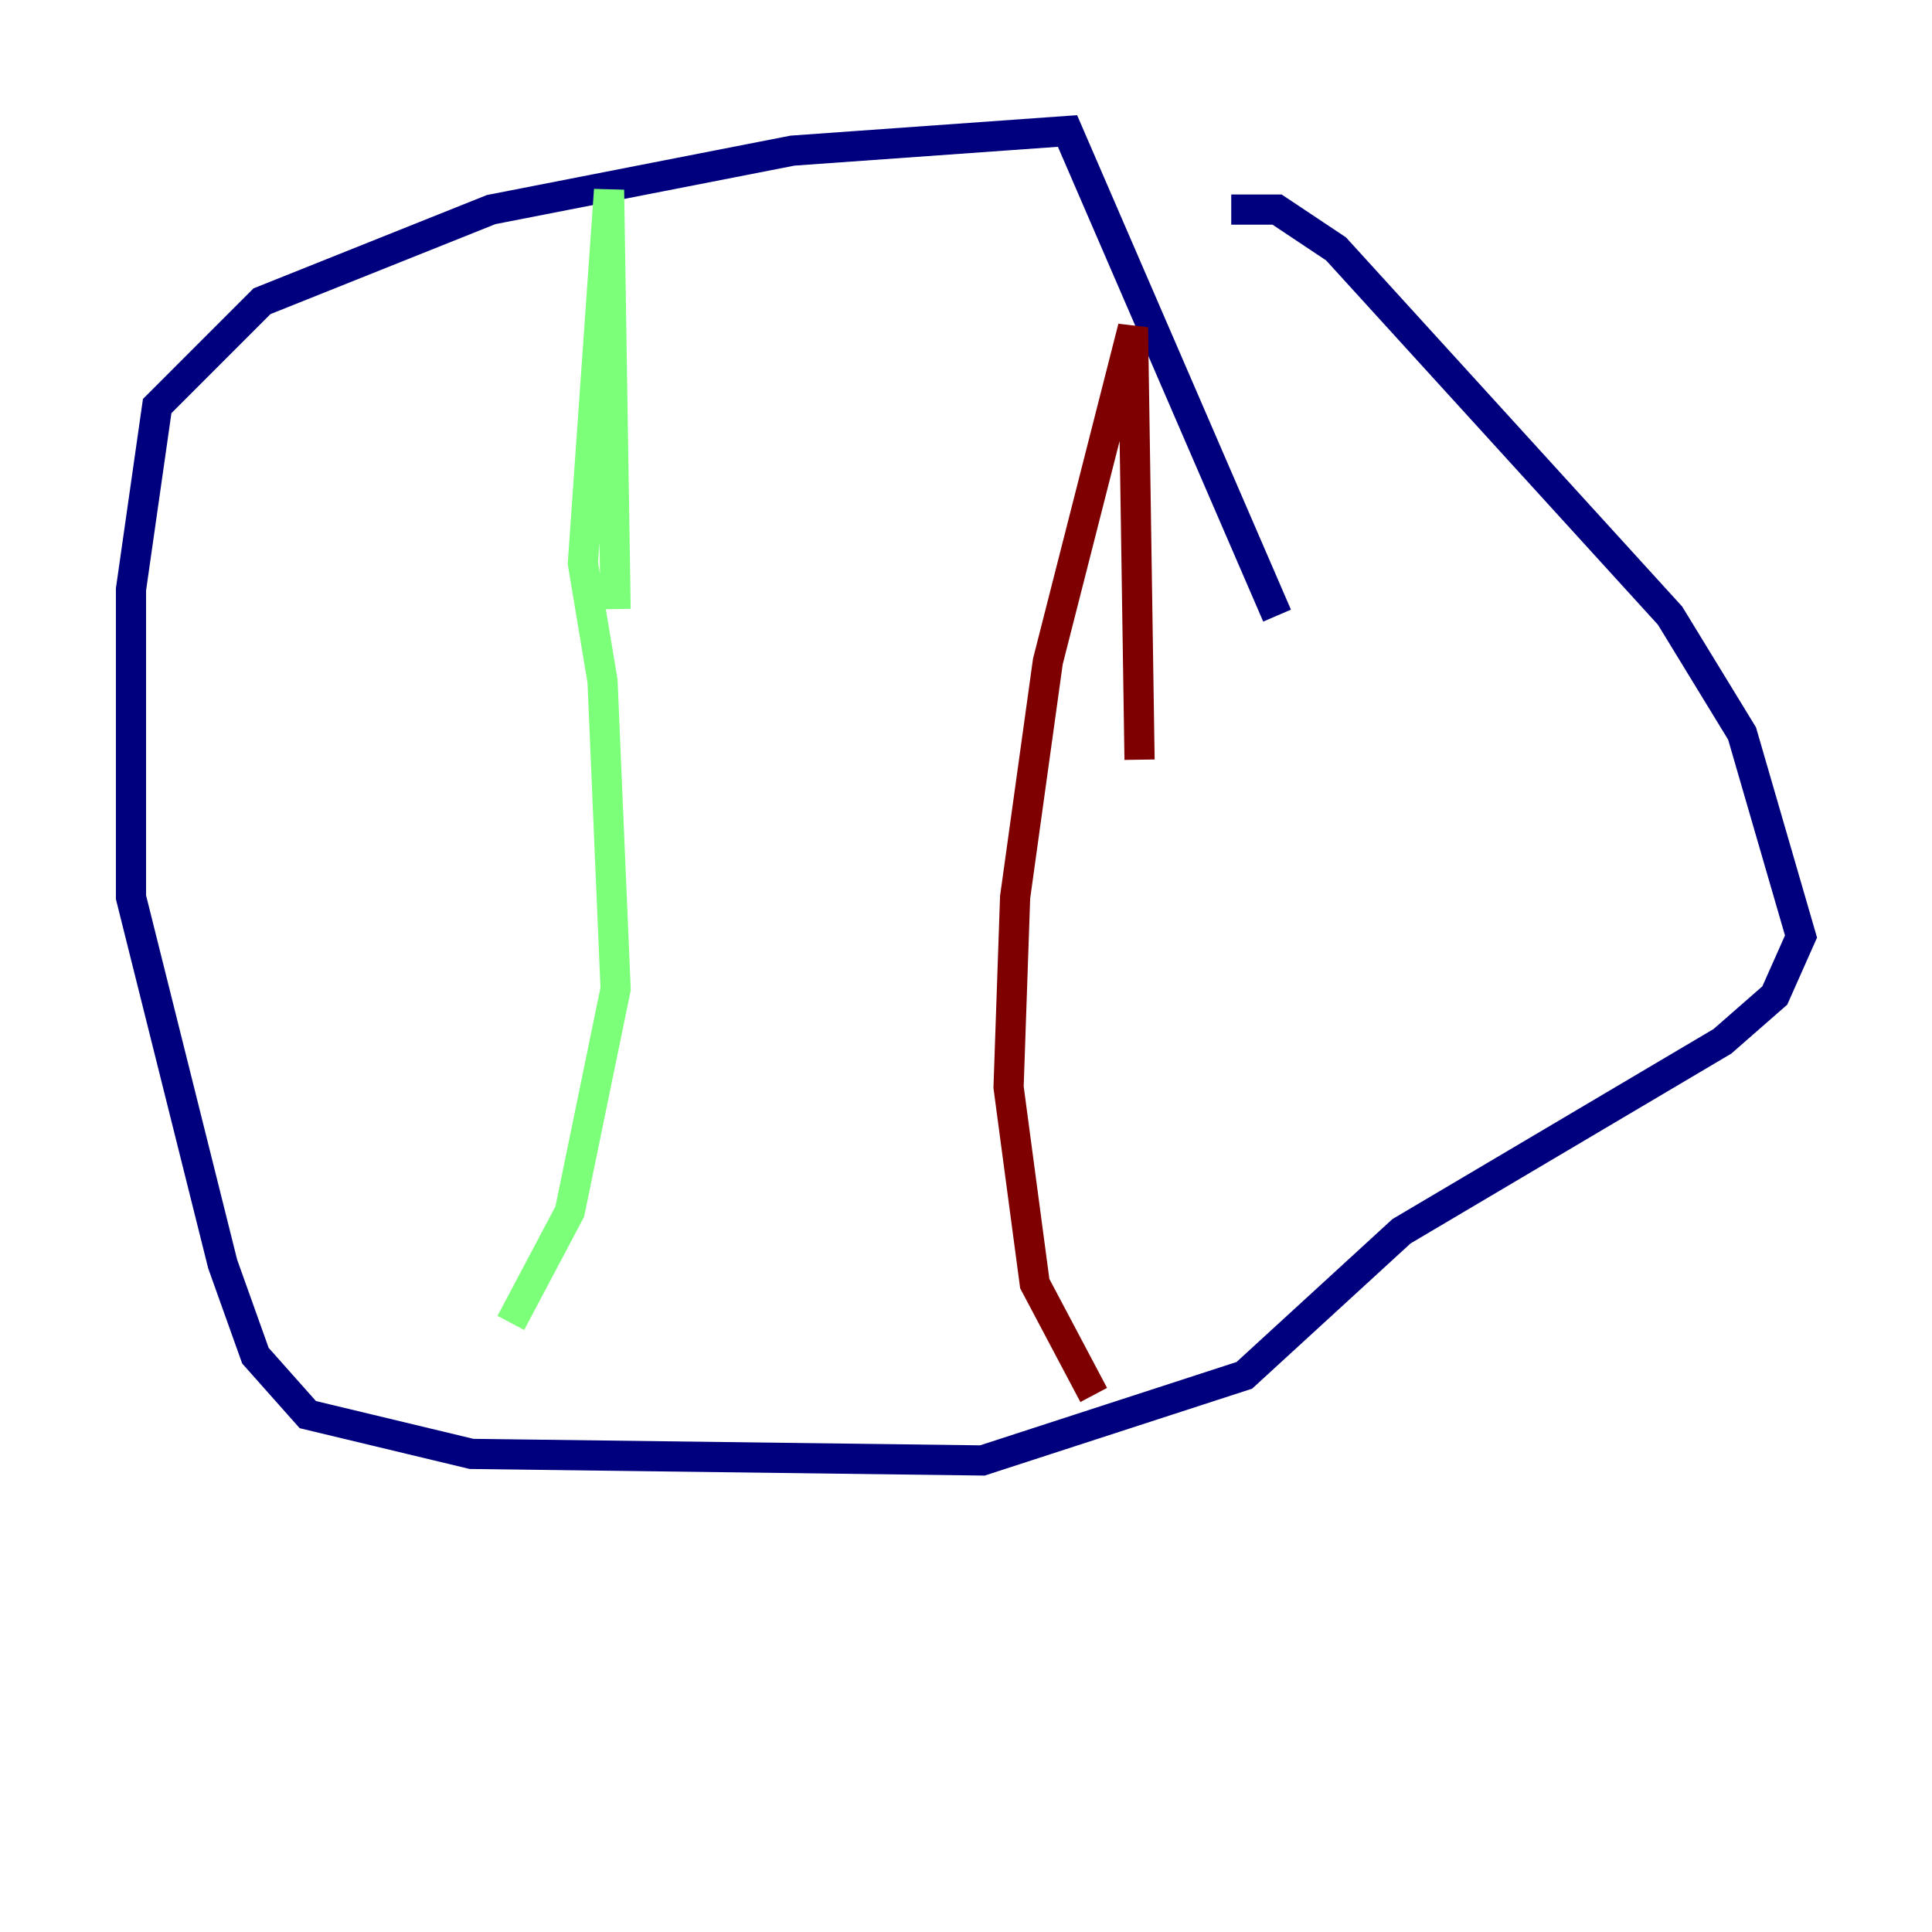 <?xml version="1.0" encoding="utf-8" ?>
<svg baseProfile="tiny" height="128" version="1.2" viewBox="0,0,128,128" width="128" xmlns="http://www.w3.org/2000/svg" xmlns:ev="http://www.w3.org/2001/xml-events" xmlns:xlink="http://www.w3.org/1999/xlink"><defs /><polyline fill="none" points="84.61,40.786 70.725,8.678 52.502,9.98 32.542,13.885 17.356,19.959 10.414,26.902 8.678,39.051 8.678,59.444 14.752,83.742 16.922,89.817 20.393,93.722 31.241,96.325 65.085,96.759 82.441,91.119 92.854,81.573 114.115,68.99 117.586,65.953 119.322,62.047 115.417,48.597 110.644,40.786 88.515,16.488 84.61,13.885 81.573,13.885" stroke="#00007f" stroke-width="2" /><polyline fill="none" points="40.786,40.352 40.352,12.583 38.617,37.315 39.919,45.125 40.786,65.519 37.749,80.271 33.844,87.647" stroke="#7cff79" stroke-width="2" /><polyline fill="none" points="75.498,50.332 75.064,21.695 69.424,43.824 67.254,59.444 66.82,72.027 68.556,85.044 72.461,92.42" stroke="#7f0000" stroke-width="2" /></svg>